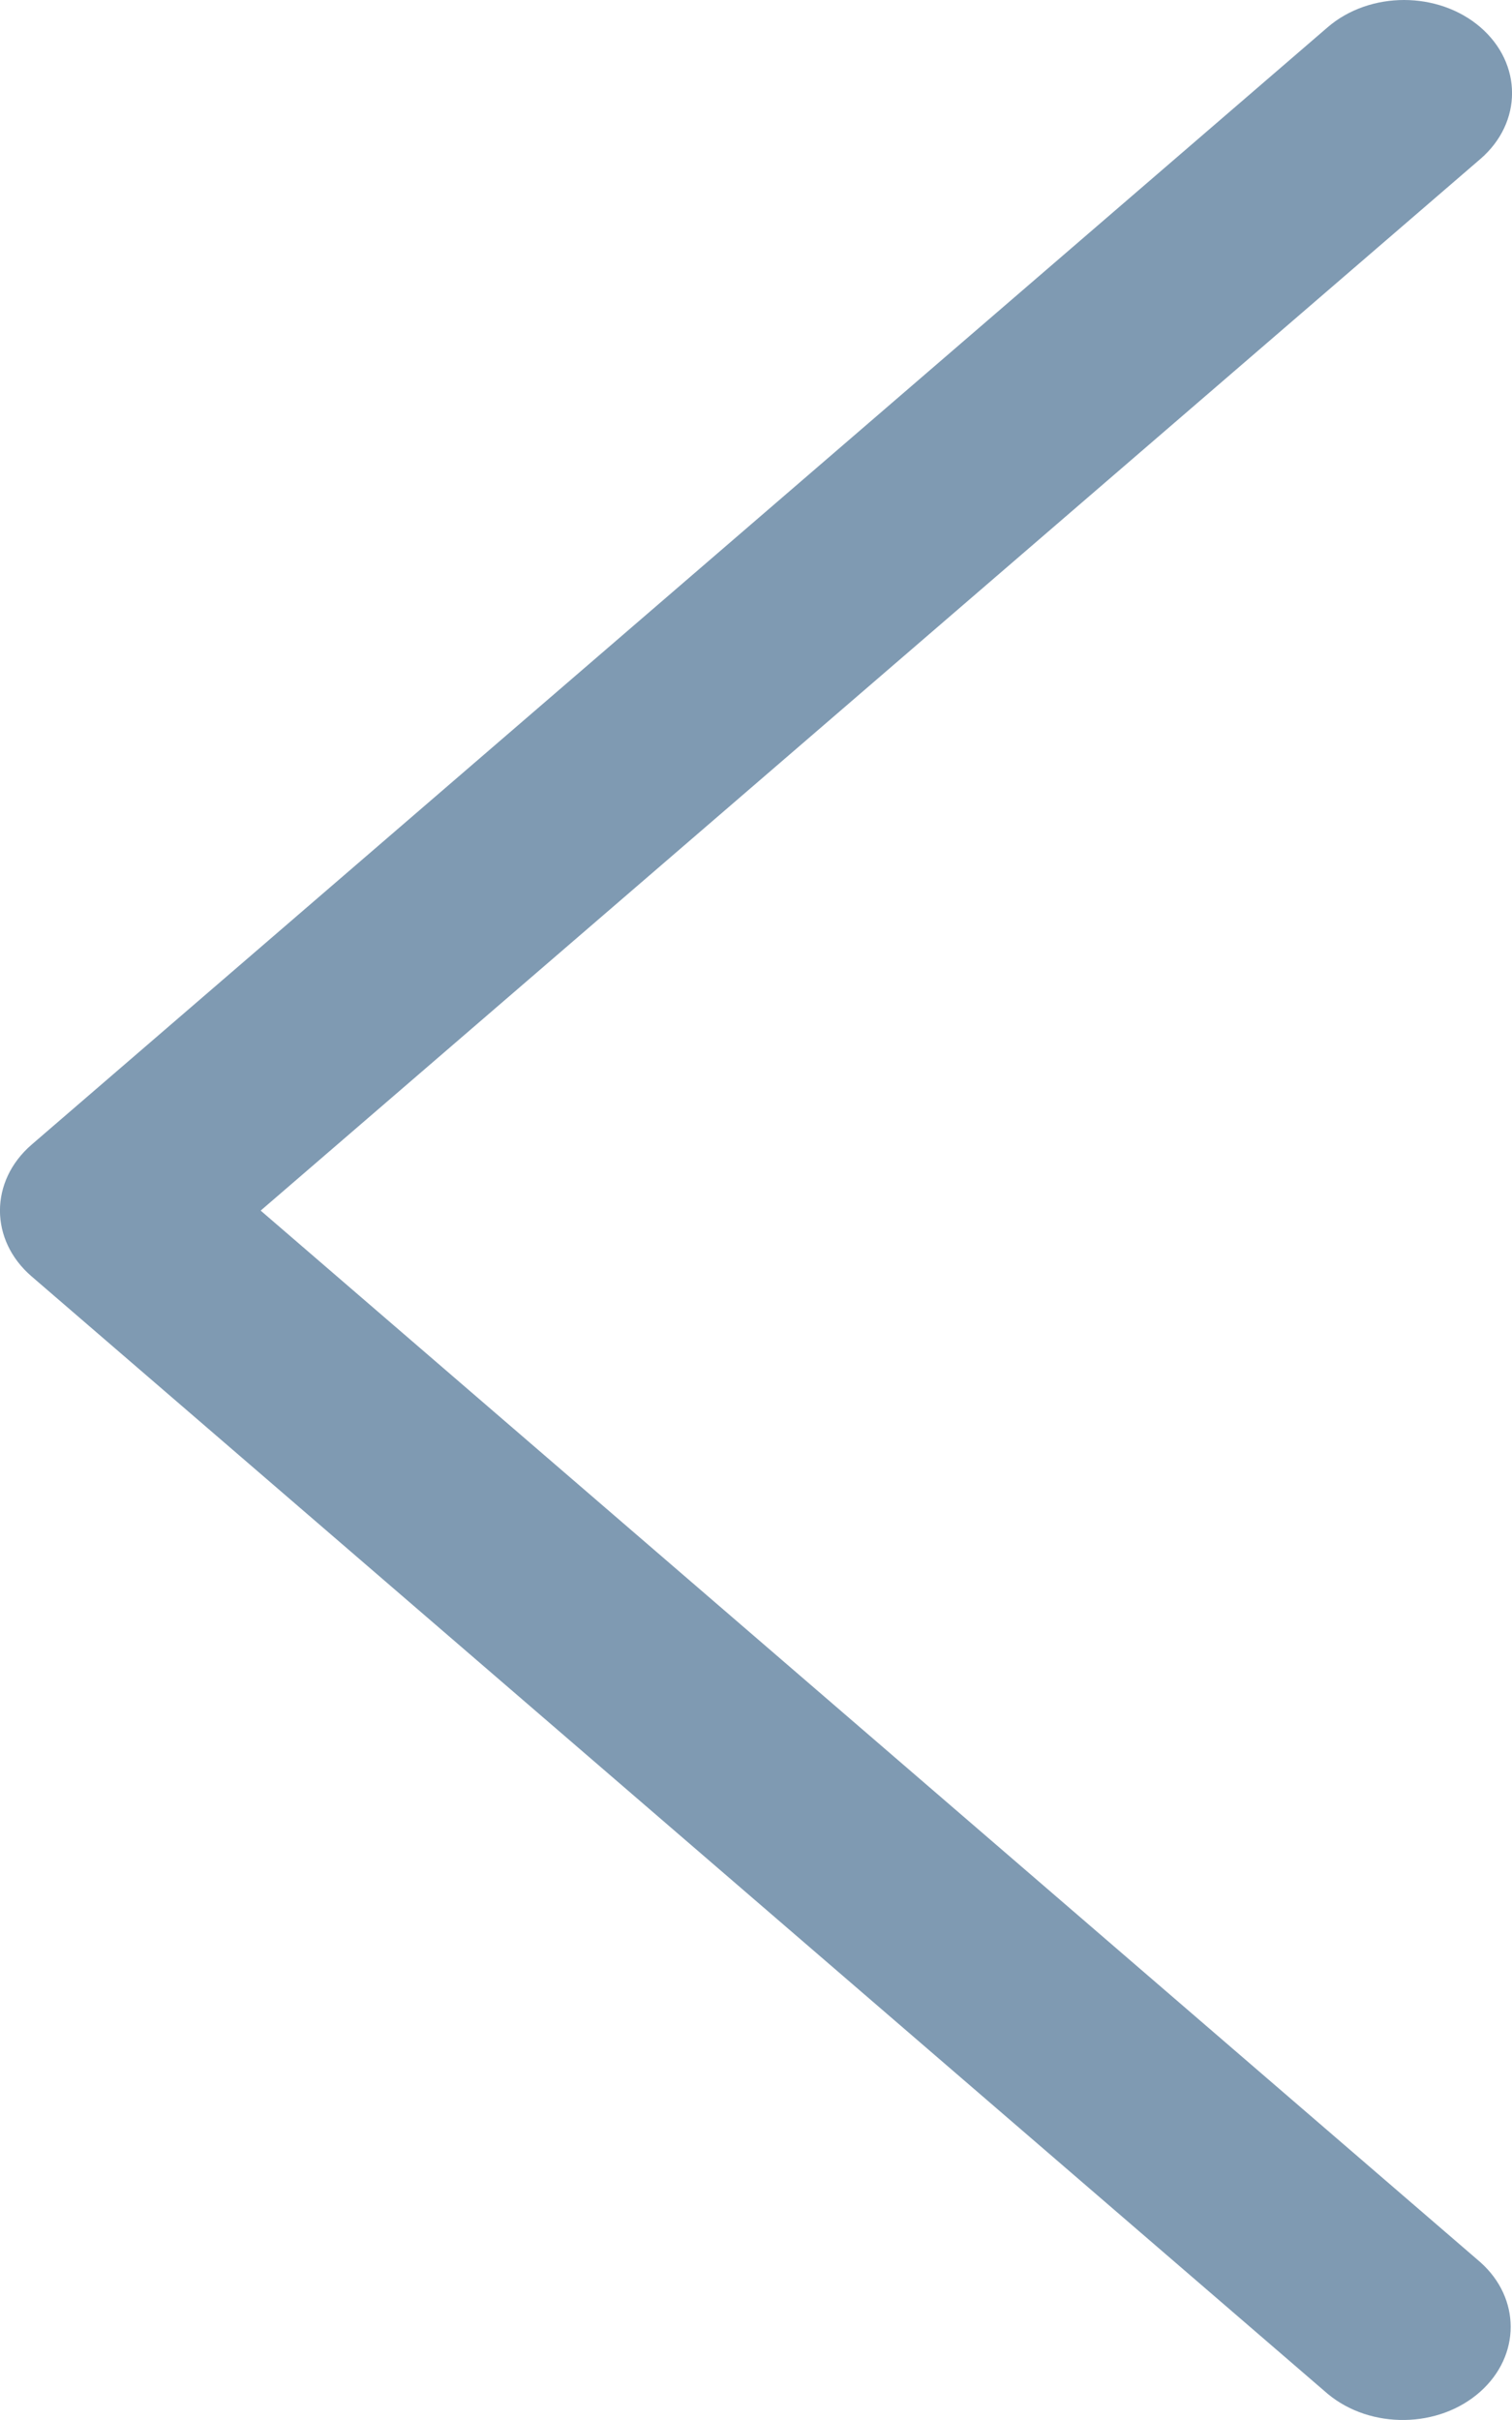 <svg width="10" height="16" viewBox="0 0 10 16" fill="none" xmlns="http://www.w3.org/2000/svg">
<path opacity="0.5" d="M1.724 8.004L9.791 1.051C10.07 0.81 10.07 0.421 9.791 0.18C9.512 -0.06 9.06 -0.06 8.781 0.18L0.209 7.568C-0.07 7.809 -0.07 8.199 0.209 8.439L8.781 15.827C9.065 16.063 9.517 16.057 9.791 15.812C10.058 15.573 10.058 15.195 9.791 14.957L1.724 8.004Z" fill="#003767"/>
</svg>
